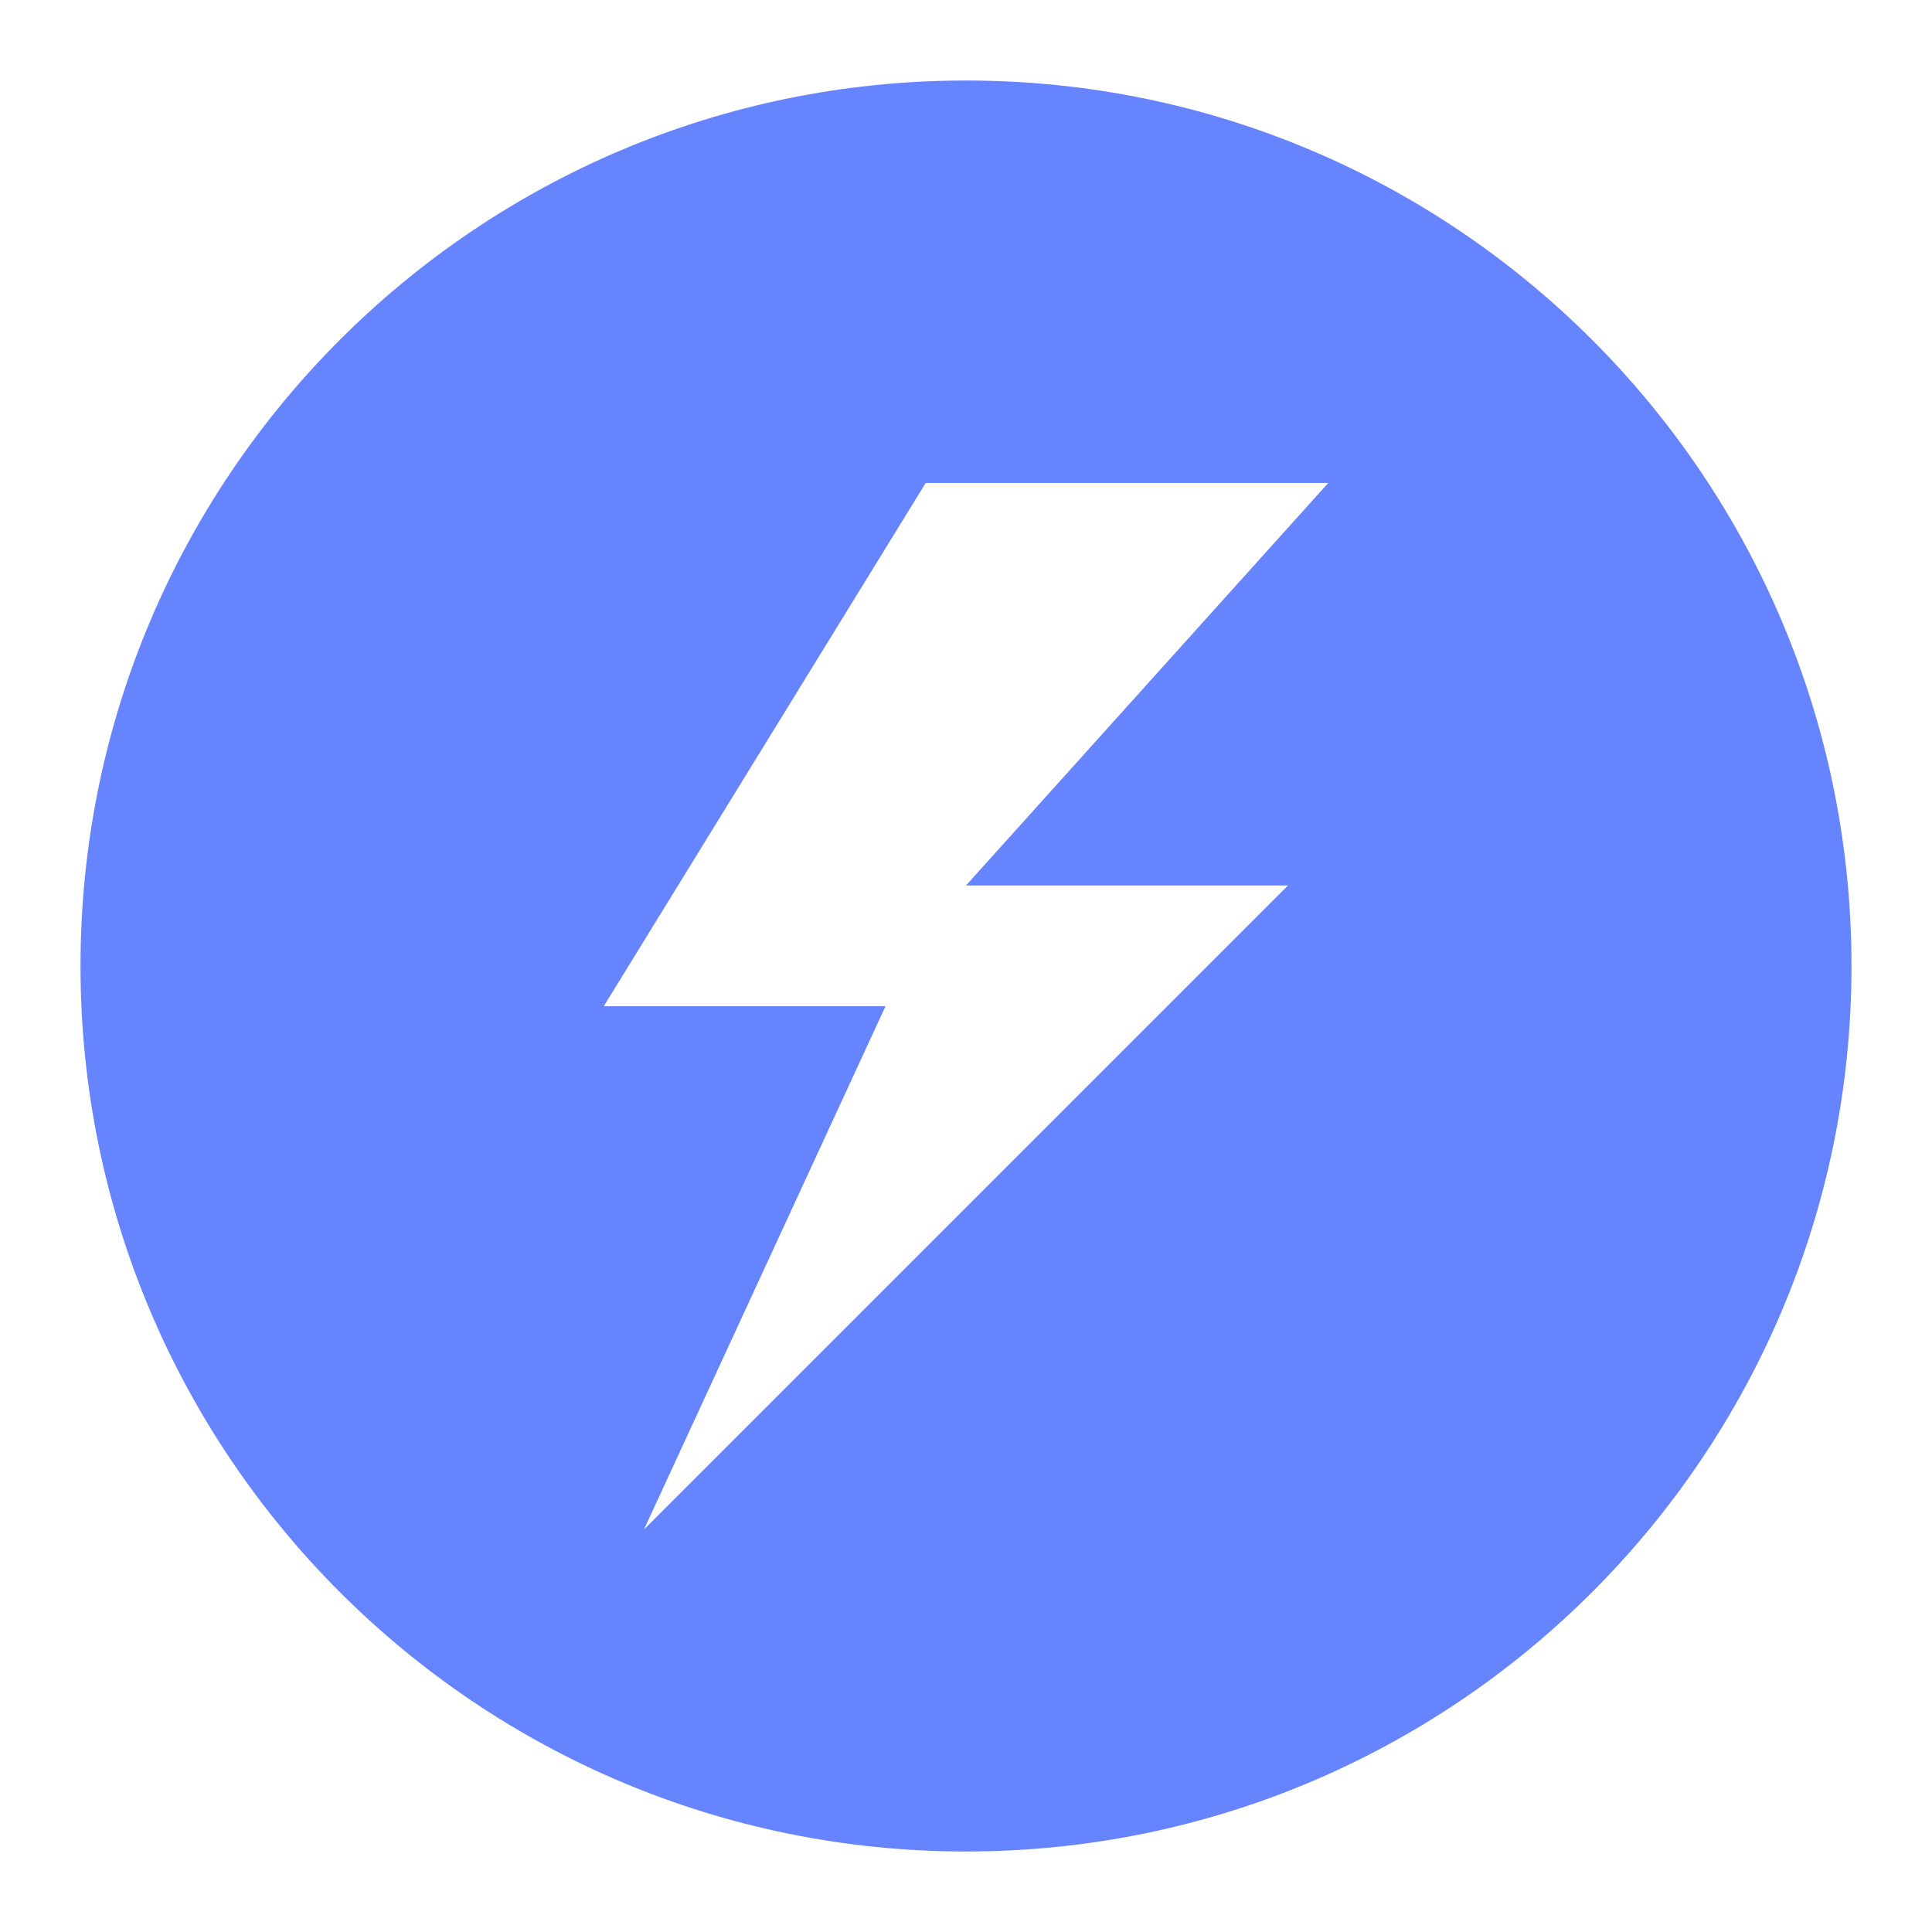 <?xml version="1.0" encoding="utf-8"?>
<!DOCTYPE svg PUBLIC "-//W3C//DTD SVG 1.1//EN" "http://www.w3.org/Graphics/SVG/1.1/DTD/svg11.dtd">
<svg width="76px" height="76px" viewBox="0 0 76 76" xmlns="http://www.w3.org/2000/svg" xmlns:xlink="http://www.w3.org/1999/xlink" version="1.1" baseProfile="full" enable-background="new 0 0 76.00 76.00" xml:space="preserve">
	<path fill="#6784ff" fill-opacity="1" stroke-width="0.2" stroke-linejoin="round" d="M 38,3.167C 57.238,3.167 72.833,18.762 72.833,38C 72.833,57.238 57.238,72.833 38,72.833C 18.762,72.833 3.167,57.238 3.167,38C 3.167,18.762 18.762,3.167 38,3.167 Z M 52.252,18.997L 36.416,18.997L 23.75,39.583L 34.833,39.583L 25.332,60.167L 50.667,34.833L 38,34.833L 52.252,18.997 Z "/>
</svg>
